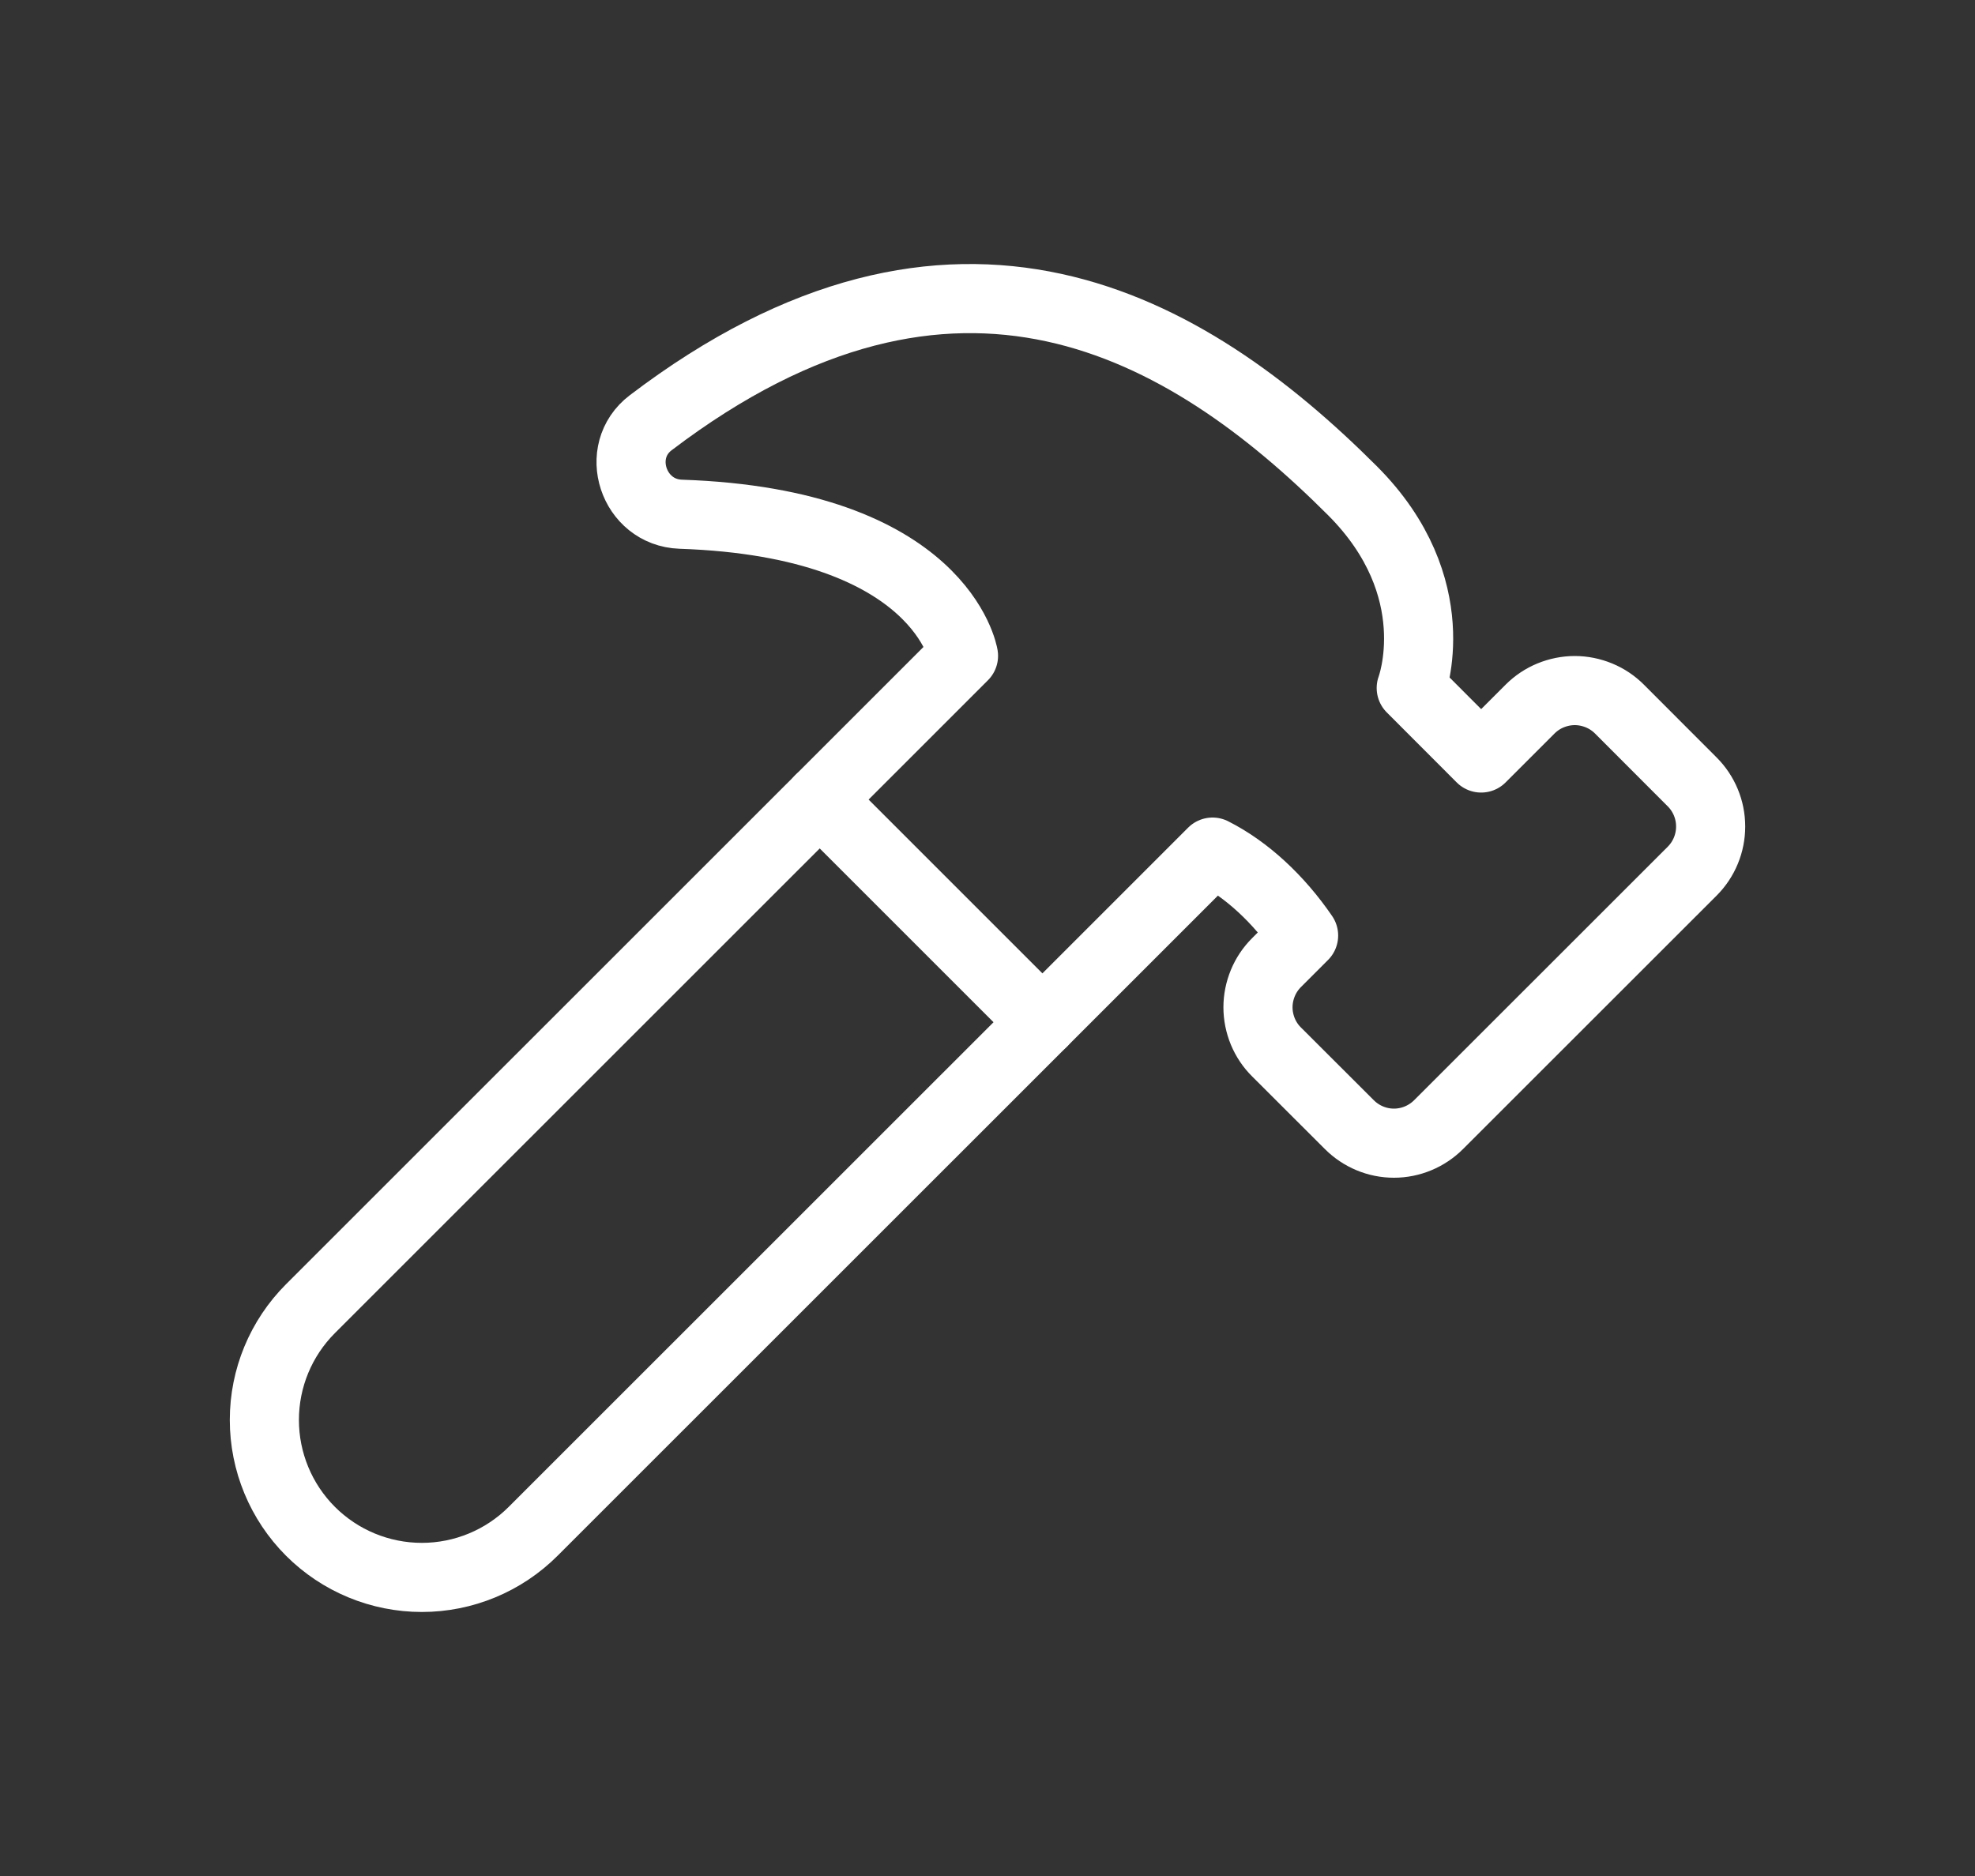 <svg width="20" height="19" viewBox="0 0 20 19" fill="none" xmlns="http://www.w3.org/2000/svg">
<rect x="0" y="0" width="20" height="19" fill="#333333" stroke="none"/>
<g id="arcticons:hammer">
<path id="Vector" d="M8.301 8.098L10.556 10.353L5.399 15.509C5.1 15.808 4.694 15.976 4.272 15.976C3.849 15.976 3.443 15.808 3.144 15.509C2.845 15.21 2.677 14.804 2.677 14.381C2.677 13.958 2.845 13.553 3.144 13.254L8.301 8.098Z" stroke="white" stroke-width="0.7" stroke-linecap="round" stroke-linejoin="round"/>
<path id="Vector_2" d="M10.556 10.353L12.279 8.63C12.628 8.806 12.951 9.11 13.201 9.475L12.927 9.749C12.867 9.809 12.82 9.879 12.788 9.957C12.756 10.035 12.739 10.118 12.739 10.202C12.739 10.286 12.756 10.369 12.788 10.447C12.82 10.524 12.867 10.595 12.927 10.654L13.664 11.39C13.784 11.51 13.946 11.578 14.116 11.578C14.285 11.578 14.448 11.51 14.568 11.39L17.136 8.823C17.256 8.703 17.323 8.54 17.323 8.371C17.323 8.201 17.256 8.039 17.136 7.919L16.4 7.182C16.34 7.122 16.27 7.075 16.192 7.043C16.114 7.011 16.031 6.994 15.947 6.994C15.863 6.994 15.78 7.011 15.702 7.043C15.624 7.075 15.554 7.122 15.494 7.182L14.999 7.677L14.291 6.968C14.291 6.968 14.677 5.951 13.695 4.969C12.016 3.29 9.677 1.934 6.59 4.281C6.207 4.571 6.412 5.191 6.893 5.208C9.541 5.297 9.757 6.642 9.757 6.642L8.301 8.098" stroke="white" stroke-width="0.7" stroke-linecap="round" stroke-linejoin="round"/>
</g>
</svg>
